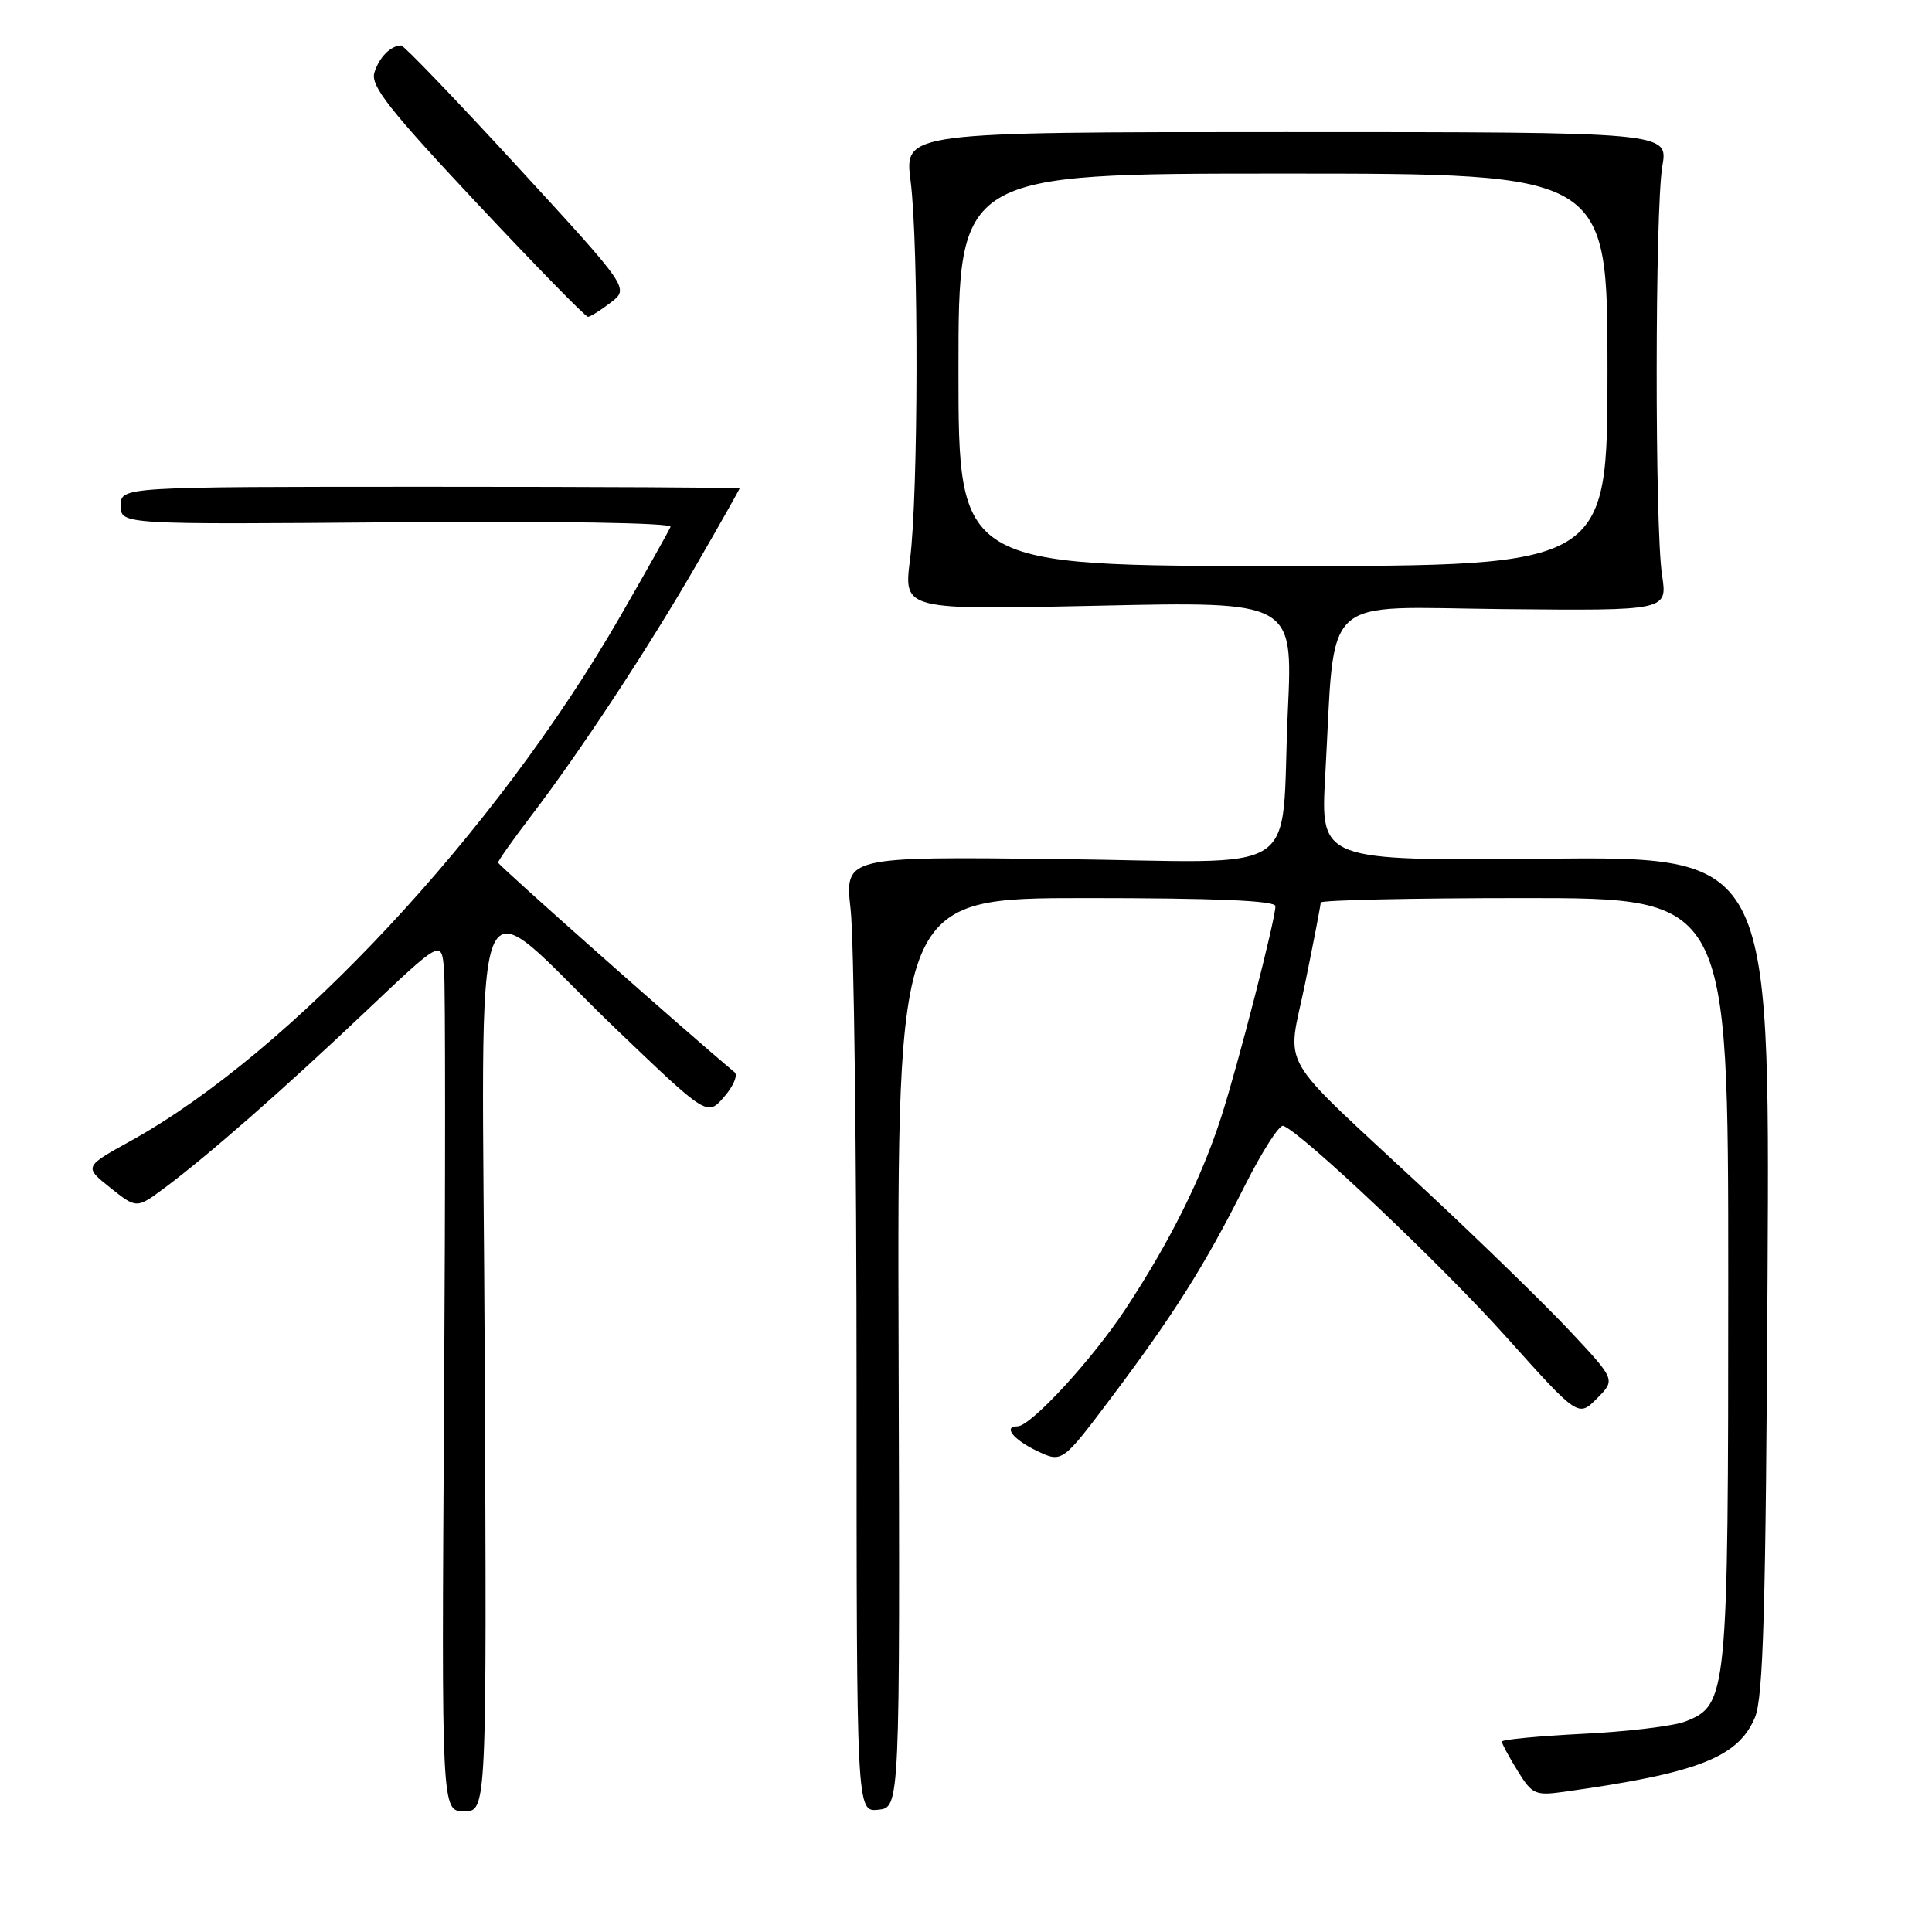 <?xml version="1.0" encoding="UTF-8" standalone="no"?>
<!DOCTYPE svg PUBLIC "-//W3C//DTD SVG 1.1//EN" "http://www.w3.org/Graphics/SVG/1.1/DTD/svg11.dtd" >
<svg xmlns="http://www.w3.org/2000/svg" xmlns:xlink="http://www.w3.org/1999/xlink" version="1.1" viewBox="0 0 256 256">
 <g >
 <path fill="currentColor"
d=" M 64.23 180.42 C 63.93 111.45 61.64 117.20 81.71 136.43 C 93.71 147.92 93.71 147.92 95.94 145.35 C 97.17 143.94 97.80 142.46 97.34 142.08 C 90.69 136.52 66.00 114.64 66.00 114.30 C 66.00 114.05 67.95 111.29 70.33 108.17 C 76.79 99.72 85.99 85.75 92.35 74.71 C 95.46 69.33 98.00 64.83 98.00 64.71 C 98.00 64.60 79.55 64.50 57.00 64.50 C 16.00 64.50 16.00 64.50 16.00 67.00 C 16.00 69.50 16.00 69.50 52.60 69.20 C 73.78 69.03 89.05 69.28 88.85 69.80 C 88.66 70.29 85.65 75.65 82.16 81.71 C 65.70 110.29 38.45 139.49 17.31 151.18 C 11.13 154.60 11.13 154.60 14.61 157.38 C 18.10 160.16 18.10 160.16 21.80 157.41 C 27.62 153.07 37.59 144.33 48.48 134.00 C 58.50 124.50 58.50 124.50 58.84 128.50 C 59.02 130.70 59.02 156.69 58.84 186.25 C 58.50 240.00 58.50 240.00 61.50 240.00 C 64.50 240.00 64.50 240.00 64.23 180.42 Z  M 119.07 179.25 C 118.89 119.00 118.89 119.00 143.94 119.00 C 161.06 119.00 169.00 119.34 169.00 120.07 C 169.00 121.84 164.06 141.05 161.82 148.00 C 159.18 156.18 155.04 164.49 149.12 173.48 C 144.72 180.16 136.58 189.00 134.82 189.00 C 132.88 189.00 134.26 190.75 137.37 192.24 C 140.74 193.85 140.74 193.85 147.27 185.17 C 155.53 174.19 159.67 167.62 164.91 157.18 C 167.21 152.61 169.51 149.01 170.03 149.18 C 172.43 150.00 191.02 167.59 199.58 177.15 C 209.12 187.79 209.12 187.79 211.60 185.31 C 214.07 182.83 214.07 182.83 208.09 176.44 C 204.80 172.92 196.12 164.47 188.80 157.65 C 168.74 138.96 170.54 142.07 172.95 130.23 C 174.08 124.71 175.00 119.92 175.00 119.59 C 175.00 119.27 187.15 119.00 202.00 119.00 C 229.00 119.00 229.00 119.00 229.00 169.53 C 229.00 224.91 228.90 225.91 223.30 228.11 C 221.76 228.71 215.66 229.45 209.75 229.74 C 203.84 230.04 199.00 230.50 199.00 230.77 C 199.00 231.04 199.94 232.78 201.08 234.63 C 203.03 237.79 203.42 237.96 207.33 237.41 C 225.01 234.94 230.32 232.86 232.54 227.57 C 233.65 224.91 233.98 213.27 234.21 168.88 C 234.50 113.50 234.50 113.50 204.73 113.78 C 174.96 114.06 174.96 114.06 175.60 102.78 C 176.98 78.23 174.58 80.47 199.24 80.71 C 220.95 80.92 220.95 80.92 220.23 76.21 C 219.26 69.92 219.29 27.69 220.27 22.00 C 221.05 17.50 221.05 17.50 170.43 17.50 C 119.82 17.50 119.82 17.50 120.66 24.00 C 121.74 32.39 121.69 65.53 120.58 74.16 C 119.73 80.83 119.73 80.83 145.52 80.26 C 171.32 79.69 171.32 79.69 170.65 94.09 C 169.61 116.73 173.47 114.22 140.33 113.83 C 111.93 113.50 111.93 113.50 112.71 120.50 C 113.15 124.35 113.50 152.83 113.50 183.80 C 113.50 240.09 113.50 240.09 116.37 239.80 C 119.25 239.50 119.25 239.50 119.07 179.25 Z  M 80.94 40.08 C 83.38 38.20 83.38 38.20 68.59 22.10 C 60.46 13.25 53.51 6.01 53.15 6.02 C 51.76 6.05 50.24 7.59 49.61 9.61 C 49.07 11.35 51.51 14.46 63.13 26.86 C 70.94 35.19 77.58 41.99 77.91 41.98 C 78.23 41.97 79.60 41.11 80.94 40.08 Z  M 127.00 49.00 C 127.00 23.00 127.00 23.00 170.00 23.00 C 213.00 23.00 213.00 23.00 213.00 49.00 C 213.00 75.00 213.00 75.00 170.00 75.00 C 127.00 75.00 127.00 75.00 127.00 49.00 Z "/>
</g>
</svg>